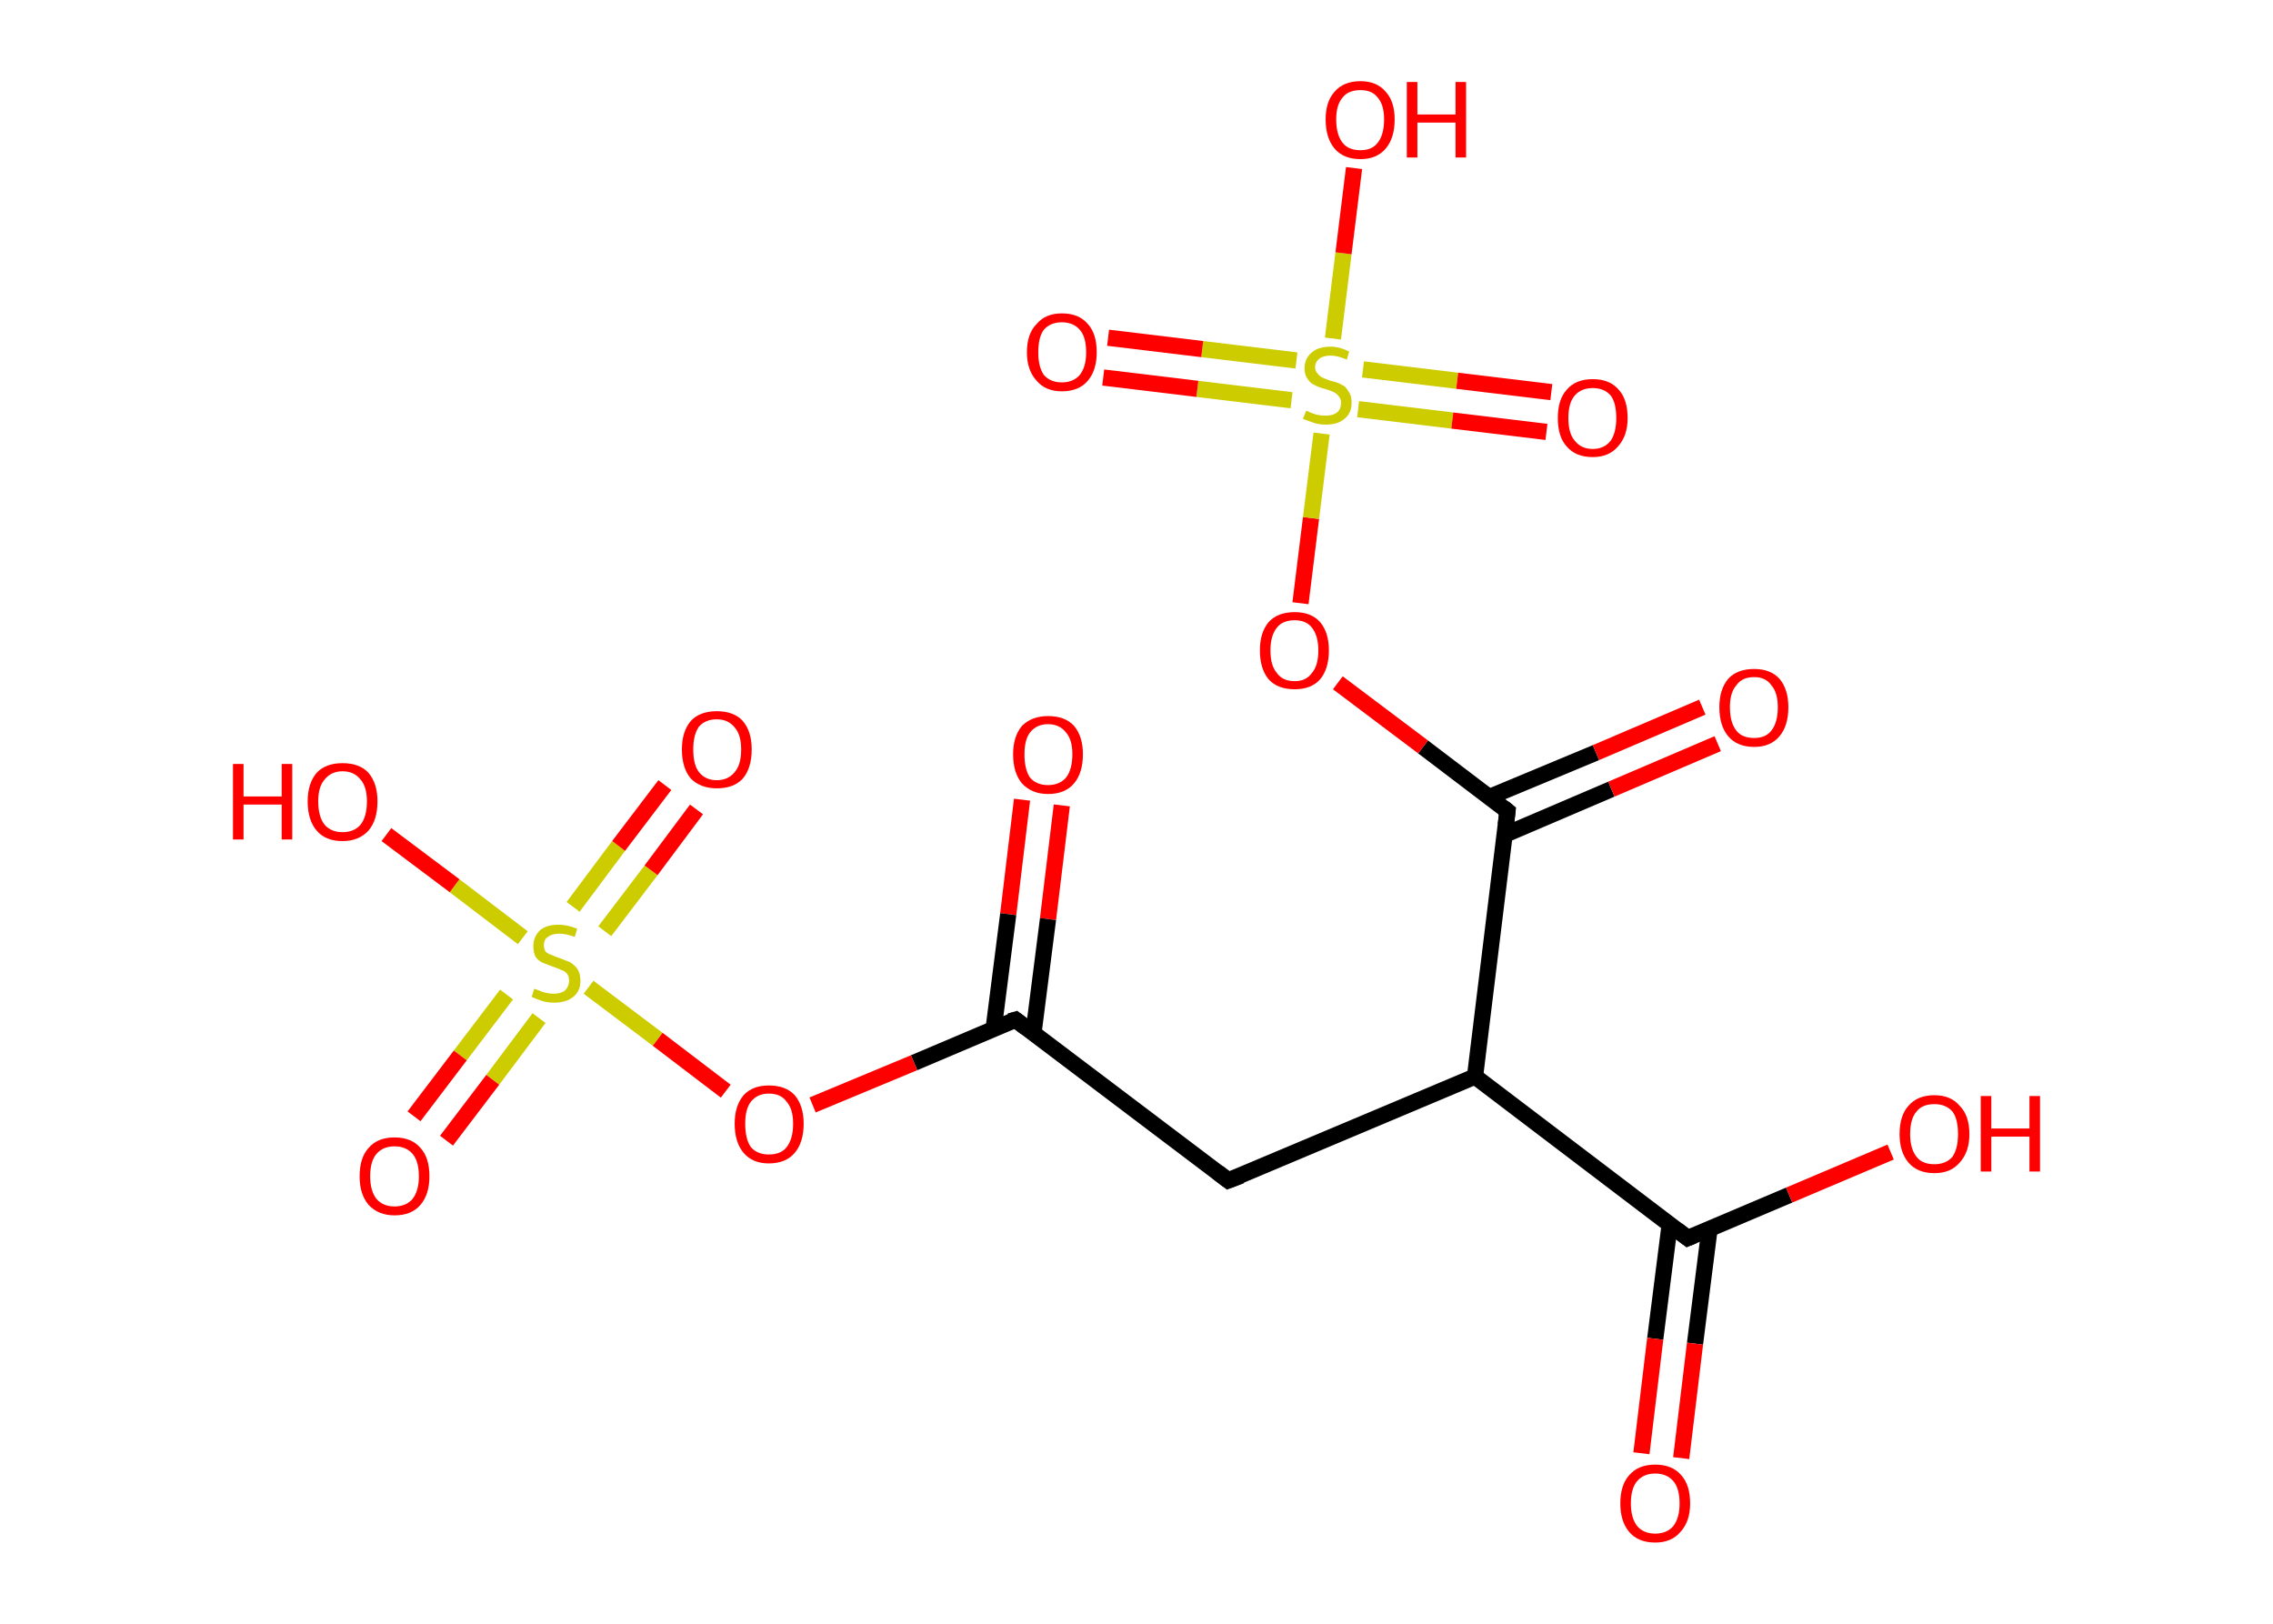 <?xml version='1.0' encoding='ASCII' standalone='yes'?>
<svg xmlns="http://www.w3.org/2000/svg" xmlns:rdkit="http://www.rdkit.org/xml" xmlns:xlink="http://www.w3.org/1999/xlink" version="1.1" baseProfile="full" xml:space="preserve" width="280px" height="200px" viewBox="0 0 280 200">
<!-- END OF HEADER -->
<rect style="opacity:1.0;fill:#FFFFFF;stroke:none" width="280.0" height="200.0" x="0.0" y="0.0"> </rect>
<path class="bond-0 atom-0 atom-1" d="M 130.8,99.2 L 129.1,113.2" style="fill:none;fill-rule:evenodd;stroke:#FF0000;stroke-width:2.0px;stroke-linecap:butt;stroke-linejoin:miter;stroke-opacity:1"/>
<path class="bond-0 atom-0 atom-1" d="M 129.1,113.2 L 127.3,127.3" style="fill:none;fill-rule:evenodd;stroke:#000000;stroke-width:2.0px;stroke-linecap:butt;stroke-linejoin:miter;stroke-opacity:1"/>
<path class="bond-0 atom-0 atom-1" d="M 125.9,98.5 L 124.2,112.6" style="fill:none;fill-rule:evenodd;stroke:#FF0000;stroke-width:2.0px;stroke-linecap:butt;stroke-linejoin:miter;stroke-opacity:1"/>
<path class="bond-0 atom-0 atom-1" d="M 124.2,112.6 L 122.4,126.7" style="fill:none;fill-rule:evenodd;stroke:#000000;stroke-width:2.0px;stroke-linecap:butt;stroke-linejoin:miter;stroke-opacity:1"/>
<path class="bond-1 atom-1 atom-2" d="M 125.1,125.6 L 151.3,145.4" style="fill:none;fill-rule:evenodd;stroke:#000000;stroke-width:2.0px;stroke-linecap:butt;stroke-linejoin:miter;stroke-opacity:1"/>
<path class="bond-2 atom-2 atom-3" d="M 151.3,145.4 L 181.7,132.6" style="fill:none;fill-rule:evenodd;stroke:#000000;stroke-width:2.0px;stroke-linecap:butt;stroke-linejoin:miter;stroke-opacity:1"/>
<path class="bond-3 atom-3 atom-4" d="M 181.7,132.6 L 207.9,152.5" style="fill:none;fill-rule:evenodd;stroke:#000000;stroke-width:2.0px;stroke-linecap:butt;stroke-linejoin:miter;stroke-opacity:1"/>
<path class="bond-4 atom-4 atom-5" d="M 205.7,150.7 L 203.9,164.9" style="fill:none;fill-rule:evenodd;stroke:#000000;stroke-width:2.0px;stroke-linecap:butt;stroke-linejoin:miter;stroke-opacity:1"/>
<path class="bond-4 atom-4 atom-5" d="M 203.9,164.9 L 202.2,179.0" style="fill:none;fill-rule:evenodd;stroke:#FF0000;stroke-width:2.0px;stroke-linecap:butt;stroke-linejoin:miter;stroke-opacity:1"/>
<path class="bond-4 atom-4 atom-5" d="M 210.6,151.3 L 208.8,165.5" style="fill:none;fill-rule:evenodd;stroke:#000000;stroke-width:2.0px;stroke-linecap:butt;stroke-linejoin:miter;stroke-opacity:1"/>
<path class="bond-4 atom-4 atom-5" d="M 208.8,165.5 L 207.1,179.6" style="fill:none;fill-rule:evenodd;stroke:#FF0000;stroke-width:2.0px;stroke-linecap:butt;stroke-linejoin:miter;stroke-opacity:1"/>
<path class="bond-5 atom-4 atom-6" d="M 207.9,152.5 L 220.4,147.2" style="fill:none;fill-rule:evenodd;stroke:#000000;stroke-width:2.0px;stroke-linecap:butt;stroke-linejoin:miter;stroke-opacity:1"/>
<path class="bond-5 atom-4 atom-6" d="M 220.4,147.2 L 232.9,141.9" style="fill:none;fill-rule:evenodd;stroke:#FF0000;stroke-width:2.0px;stroke-linecap:butt;stroke-linejoin:miter;stroke-opacity:1"/>
<path class="bond-6 atom-3 atom-7" d="M 181.7,132.6 L 185.7,99.9" style="fill:none;fill-rule:evenodd;stroke:#000000;stroke-width:2.0px;stroke-linecap:butt;stroke-linejoin:miter;stroke-opacity:1"/>
<path class="bond-7 atom-7 atom-8" d="M 185.4,102.8 L 198.5,97.2" style="fill:none;fill-rule:evenodd;stroke:#000000;stroke-width:2.0px;stroke-linecap:butt;stroke-linejoin:miter;stroke-opacity:1"/>
<path class="bond-7 atom-7 atom-8" d="M 198.5,97.2 L 211.6,91.6" style="fill:none;fill-rule:evenodd;stroke:#FF0000;stroke-width:2.0px;stroke-linecap:butt;stroke-linejoin:miter;stroke-opacity:1"/>
<path class="bond-7 atom-7 atom-8" d="M 183.4,98.2 L 196.6,92.7" style="fill:none;fill-rule:evenodd;stroke:#000000;stroke-width:2.0px;stroke-linecap:butt;stroke-linejoin:miter;stroke-opacity:1"/>
<path class="bond-7 atom-7 atom-8" d="M 196.6,92.7 L 209.7,87.1" style="fill:none;fill-rule:evenodd;stroke:#FF0000;stroke-width:2.0px;stroke-linecap:butt;stroke-linejoin:miter;stroke-opacity:1"/>
<path class="bond-8 atom-7 atom-9" d="M 185.7,99.9 L 175.3,92.0" style="fill:none;fill-rule:evenodd;stroke:#000000;stroke-width:2.0px;stroke-linecap:butt;stroke-linejoin:miter;stroke-opacity:1"/>
<path class="bond-8 atom-7 atom-9" d="M 175.3,92.0 L 164.8,84.1" style="fill:none;fill-rule:evenodd;stroke:#FF0000;stroke-width:2.0px;stroke-linecap:butt;stroke-linejoin:miter;stroke-opacity:1"/>
<path class="bond-9 atom-9 atom-10" d="M 160.2,74.3 L 161.5,63.8" style="fill:none;fill-rule:evenodd;stroke:#FF0000;stroke-width:2.0px;stroke-linecap:butt;stroke-linejoin:miter;stroke-opacity:1"/>
<path class="bond-9 atom-9 atom-10" d="M 161.5,63.8 L 162.8,53.4" style="fill:none;fill-rule:evenodd;stroke:#CCCC00;stroke-width:2.0px;stroke-linecap:butt;stroke-linejoin:miter;stroke-opacity:1"/>
<path class="bond-10 atom-10 atom-11" d="M 167.3,50.4 L 178.9,51.8" style="fill:none;fill-rule:evenodd;stroke:#CCCC00;stroke-width:2.0px;stroke-linecap:butt;stroke-linejoin:miter;stroke-opacity:1"/>
<path class="bond-10 atom-10 atom-11" d="M 178.9,51.8 L 190.5,53.2" style="fill:none;fill-rule:evenodd;stroke:#FF0000;stroke-width:2.0px;stroke-linecap:butt;stroke-linejoin:miter;stroke-opacity:1"/>
<path class="bond-10 atom-10 atom-11" d="M 167.9,45.5 L 179.5,46.9" style="fill:none;fill-rule:evenodd;stroke:#CCCC00;stroke-width:2.0px;stroke-linecap:butt;stroke-linejoin:miter;stroke-opacity:1"/>
<path class="bond-10 atom-10 atom-11" d="M 179.5,46.9 L 191.1,48.3" style="fill:none;fill-rule:evenodd;stroke:#FF0000;stroke-width:2.0px;stroke-linecap:butt;stroke-linejoin:miter;stroke-opacity:1"/>
<path class="bond-11 atom-10 atom-12" d="M 159.7,44.4 L 148.1,43.0" style="fill:none;fill-rule:evenodd;stroke:#CCCC00;stroke-width:2.0px;stroke-linecap:butt;stroke-linejoin:miter;stroke-opacity:1"/>
<path class="bond-11 atom-10 atom-12" d="M 148.1,43.0 L 136.5,41.6" style="fill:none;fill-rule:evenodd;stroke:#FF0000;stroke-width:2.0px;stroke-linecap:butt;stroke-linejoin:miter;stroke-opacity:1"/>
<path class="bond-11 atom-10 atom-12" d="M 159.1,49.3 L 147.5,47.9" style="fill:none;fill-rule:evenodd;stroke:#CCCC00;stroke-width:2.0px;stroke-linecap:butt;stroke-linejoin:miter;stroke-opacity:1"/>
<path class="bond-11 atom-10 atom-12" d="M 147.5,47.9 L 135.9,46.5" style="fill:none;fill-rule:evenodd;stroke:#FF0000;stroke-width:2.0px;stroke-linecap:butt;stroke-linejoin:miter;stroke-opacity:1"/>
<path class="bond-12 atom-10 atom-13" d="M 164.2,41.7 L 165.5,31.2" style="fill:none;fill-rule:evenodd;stroke:#CCCC00;stroke-width:2.0px;stroke-linecap:butt;stroke-linejoin:miter;stroke-opacity:1"/>
<path class="bond-12 atom-10 atom-13" d="M 165.5,31.2 L 166.8,20.7" style="fill:none;fill-rule:evenodd;stroke:#FF0000;stroke-width:2.0px;stroke-linecap:butt;stroke-linejoin:miter;stroke-opacity:1"/>
<path class="bond-13 atom-1 atom-14" d="M 125.1,125.6 L 112.6,130.9" style="fill:none;fill-rule:evenodd;stroke:#000000;stroke-width:2.0px;stroke-linecap:butt;stroke-linejoin:miter;stroke-opacity:1"/>
<path class="bond-13 atom-1 atom-14" d="M 112.6,130.9 L 100.1,136.1" style="fill:none;fill-rule:evenodd;stroke:#FF0000;stroke-width:2.0px;stroke-linecap:butt;stroke-linejoin:miter;stroke-opacity:1"/>
<path class="bond-14 atom-14 atom-15" d="M 89.4,134.4 L 81.0,128.0" style="fill:none;fill-rule:evenodd;stroke:#FF0000;stroke-width:2.0px;stroke-linecap:butt;stroke-linejoin:miter;stroke-opacity:1"/>
<path class="bond-14 atom-14 atom-15" d="M 81.0,128.0 L 72.5,121.6" style="fill:none;fill-rule:evenodd;stroke:#CCCC00;stroke-width:2.0px;stroke-linecap:butt;stroke-linejoin:miter;stroke-opacity:1"/>
<path class="bond-15 atom-15 atom-16" d="M 62.4,122.5 L 56.7,130.0" style="fill:none;fill-rule:evenodd;stroke:#CCCC00;stroke-width:2.0px;stroke-linecap:butt;stroke-linejoin:miter;stroke-opacity:1"/>
<path class="bond-15 atom-15 atom-16" d="M 56.7,130.0 L 51.0,137.5" style="fill:none;fill-rule:evenodd;stroke:#FF0000;stroke-width:2.0px;stroke-linecap:butt;stroke-linejoin:miter;stroke-opacity:1"/>
<path class="bond-15 atom-15 atom-16" d="M 66.4,125.4 L 60.7,133.0" style="fill:none;fill-rule:evenodd;stroke:#CCCC00;stroke-width:2.0px;stroke-linecap:butt;stroke-linejoin:miter;stroke-opacity:1"/>
<path class="bond-15 atom-15 atom-16" d="M 60.7,133.0 L 55.0,140.5" style="fill:none;fill-rule:evenodd;stroke:#FF0000;stroke-width:2.0px;stroke-linecap:butt;stroke-linejoin:miter;stroke-opacity:1"/>
<path class="bond-16 atom-15 atom-17" d="M 74.5,114.7 L 80.2,107.2" style="fill:none;fill-rule:evenodd;stroke:#CCCC00;stroke-width:2.0px;stroke-linecap:butt;stroke-linejoin:miter;stroke-opacity:1"/>
<path class="bond-16 atom-15 atom-17" d="M 80.2,107.2 L 85.8,99.7" style="fill:none;fill-rule:evenodd;stroke:#FF0000;stroke-width:2.0px;stroke-linecap:butt;stroke-linejoin:miter;stroke-opacity:1"/>
<path class="bond-16 atom-15 atom-17" d="M 70.6,111.7 L 76.2,104.2" style="fill:none;fill-rule:evenodd;stroke:#CCCC00;stroke-width:2.0px;stroke-linecap:butt;stroke-linejoin:miter;stroke-opacity:1"/>
<path class="bond-16 atom-15 atom-17" d="M 76.2,104.2 L 81.9,96.7" style="fill:none;fill-rule:evenodd;stroke:#FF0000;stroke-width:2.0px;stroke-linecap:butt;stroke-linejoin:miter;stroke-opacity:1"/>
<path class="bond-17 atom-15 atom-18" d="M 64.4,115.5 L 56.0,109.1" style="fill:none;fill-rule:evenodd;stroke:#CCCC00;stroke-width:2.0px;stroke-linecap:butt;stroke-linejoin:miter;stroke-opacity:1"/>
<path class="bond-17 atom-15 atom-18" d="M 56.0,109.1 L 47.6,102.8" style="fill:none;fill-rule:evenodd;stroke:#FF0000;stroke-width:2.0px;stroke-linecap:butt;stroke-linejoin:miter;stroke-opacity:1"/>
<path d="M 126.4,126.6 L 125.1,125.6 L 124.4,125.8" style="fill:none;stroke:#000000;stroke-width:2.0px;stroke-linecap:butt;stroke-linejoin:miter;stroke-opacity:1;"/>
<path d="M 150.0,144.4 L 151.3,145.4 L 152.9,144.8" style="fill:none;stroke:#000000;stroke-width:2.0px;stroke-linecap:butt;stroke-linejoin:miter;stroke-opacity:1;"/>
<path d="M 206.6,151.5 L 207.9,152.5 L 208.6,152.2" style="fill:none;stroke:#000000;stroke-width:2.0px;stroke-linecap:butt;stroke-linejoin:miter;stroke-opacity:1;"/>
<path d="M 185.5,101.6 L 185.7,99.9 L 185.2,99.5" style="fill:none;stroke:#000000;stroke-width:2.0px;stroke-linecap:butt;stroke-linejoin:miter;stroke-opacity:1;"/>
<path class="atom-0" d="M 124.8 92.9 Q 124.8 90.7, 125.9 89.4 Q 127.1 88.2, 129.1 88.2 Q 131.2 88.2, 132.3 89.4 Q 133.4 90.7, 133.4 92.9 Q 133.4 95.2, 132.3 96.5 Q 131.2 97.8, 129.1 97.8 Q 127.1 97.8, 125.9 96.5 Q 124.8 95.2, 124.8 92.9 M 129.1 96.7 Q 130.5 96.7, 131.3 95.8 Q 132.1 94.8, 132.1 92.9 Q 132.1 91.1, 131.3 90.2 Q 130.5 89.2, 129.1 89.2 Q 127.7 89.2, 126.9 90.2 Q 126.2 91.1, 126.2 92.9 Q 126.2 94.8, 126.9 95.8 Q 127.7 96.7, 129.1 96.7 " fill="#FF0000"/>
<path class="atom-5" d="M 199.6 185.2 Q 199.6 182.9, 200.7 181.7 Q 201.8 180.4, 203.9 180.4 Q 206.0 180.4, 207.1 181.7 Q 208.2 182.9, 208.2 185.2 Q 208.2 187.4, 207.0 188.7 Q 205.9 190.0, 203.9 190.0 Q 201.8 190.0, 200.7 188.7 Q 199.6 187.4, 199.6 185.2 M 203.9 188.9 Q 205.3 188.9, 206.1 188.0 Q 206.9 187.0, 206.9 185.2 Q 206.9 183.3, 206.1 182.4 Q 205.3 181.5, 203.9 181.5 Q 202.5 181.5, 201.7 182.4 Q 200.9 183.3, 200.9 185.2 Q 200.9 187.0, 201.7 188.0 Q 202.5 188.9, 203.9 188.9 " fill="#FF0000"/>
<path class="atom-6" d="M 234.0 139.7 Q 234.0 137.4, 235.1 136.2 Q 236.2 134.9, 238.3 134.9 Q 240.3 134.9, 241.4 136.2 Q 242.6 137.4, 242.6 139.7 Q 242.6 141.9, 241.4 143.2 Q 240.3 144.5, 238.3 144.5 Q 236.2 144.5, 235.1 143.2 Q 234.0 141.9, 234.0 139.7 M 238.3 143.4 Q 239.7 143.4, 240.5 142.5 Q 241.2 141.5, 241.2 139.7 Q 241.2 137.8, 240.5 136.9 Q 239.7 136.0, 238.3 136.0 Q 236.8 136.0, 236.1 136.9 Q 235.3 137.8, 235.3 139.7 Q 235.3 141.5, 236.1 142.5 Q 236.8 143.4, 238.3 143.4 " fill="#FF0000"/>
<path class="atom-6" d="M 244.0 135.0 L 245.3 135.0 L 245.3 139.0 L 250.0 139.0 L 250.0 135.0 L 251.3 135.0 L 251.3 144.3 L 250.0 144.3 L 250.0 140.0 L 245.3 140.0 L 245.3 144.3 L 244.0 144.3 L 244.0 135.0 " fill="#FF0000"/>
<path class="atom-8" d="M 211.8 87.1 Q 211.8 84.9, 212.9 83.6 Q 214.0 82.4, 216.1 82.4 Q 218.1 82.4, 219.2 83.6 Q 220.3 84.9, 220.3 87.1 Q 220.3 89.4, 219.2 90.7 Q 218.1 92.0, 216.1 92.0 Q 214.0 92.0, 212.9 90.7 Q 211.8 89.4, 211.8 87.1 M 216.1 90.9 Q 217.5 90.9, 218.2 90.0 Q 219.0 89.0, 219.0 87.1 Q 219.0 85.3, 218.2 84.4 Q 217.5 83.4, 216.1 83.4 Q 214.6 83.4, 213.9 84.4 Q 213.1 85.3, 213.1 87.1 Q 213.1 89.0, 213.9 90.0 Q 214.6 90.9, 216.1 90.9 " fill="#FF0000"/>
<path class="atom-9" d="M 155.2 80.1 Q 155.2 77.9, 156.3 76.6 Q 157.4 75.4, 159.5 75.4 Q 161.5 75.4, 162.6 76.6 Q 163.7 77.9, 163.7 80.1 Q 163.7 82.4, 162.6 83.7 Q 161.5 84.9, 159.5 84.9 Q 157.4 84.9, 156.3 83.7 Q 155.2 82.4, 155.2 80.1 M 159.5 83.9 Q 160.9 83.9, 161.6 82.9 Q 162.4 82.0, 162.4 80.1 Q 162.4 78.3, 161.6 77.3 Q 160.9 76.4, 159.5 76.4 Q 158.0 76.4, 157.3 77.3 Q 156.5 78.3, 156.5 80.1 Q 156.5 82.0, 157.3 82.9 Q 158.0 83.9, 159.5 83.9 " fill="#FF0000"/>
<path class="atom-10" d="M 160.9 50.6 Q 161.0 50.6, 161.4 50.8 Q 161.8 51.0, 162.3 51.1 Q 162.8 51.2, 163.3 51.2 Q 164.2 51.2, 164.7 50.8 Q 165.2 50.4, 165.2 49.6 Q 165.2 49.1, 164.9 48.8 Q 164.7 48.5, 164.3 48.3 Q 163.9 48.1, 163.2 47.9 Q 162.4 47.7, 161.9 47.4 Q 161.4 47.2, 161.1 46.7 Q 160.7 46.2, 160.7 45.4 Q 160.7 44.2, 161.5 43.5 Q 162.3 42.7, 163.9 42.7 Q 165.0 42.7, 166.2 43.3 L 165.9 44.3 Q 164.8 43.8, 163.9 43.8 Q 163.0 43.8, 162.5 44.2 Q 162.0 44.6, 162.0 45.2 Q 162.0 45.7, 162.3 46.0 Q 162.5 46.3, 162.9 46.5 Q 163.3 46.7, 163.9 46.9 Q 164.8 47.1, 165.3 47.4 Q 165.8 47.6, 166.1 48.2 Q 166.5 48.7, 166.5 49.6 Q 166.5 50.9, 165.6 51.6 Q 164.8 52.3, 163.3 52.3 Q 162.5 52.3, 161.9 52.1 Q 161.3 51.9, 160.5 51.6 L 160.9 50.6 " fill="#CCCC00"/>
<path class="atom-11" d="M 191.9 51.5 Q 191.9 49.2, 193.0 48.0 Q 194.1 46.7, 196.2 46.7 Q 198.3 46.7, 199.4 48.0 Q 200.5 49.2, 200.5 51.5 Q 200.5 53.7, 199.3 55.0 Q 198.2 56.3, 196.2 56.3 Q 194.1 56.3, 193.0 55.0 Q 191.9 53.8, 191.9 51.5 M 196.2 55.3 Q 197.6 55.3, 198.4 54.3 Q 199.1 53.3, 199.1 51.5 Q 199.1 49.6, 198.4 48.7 Q 197.6 47.8, 196.2 47.8 Q 194.8 47.8, 194.0 48.7 Q 193.2 49.6, 193.2 51.5 Q 193.2 53.4, 194.0 54.3 Q 194.8 55.3, 196.2 55.3 " fill="#FF0000"/>
<path class="atom-12" d="M 126.5 43.4 Q 126.5 41.1, 127.7 39.9 Q 128.8 38.6, 130.8 38.6 Q 132.9 38.6, 134.0 39.9 Q 135.1 41.1, 135.1 43.4 Q 135.1 45.6, 134.0 46.9 Q 132.9 48.2, 130.8 48.2 Q 128.8 48.2, 127.7 46.9 Q 126.5 45.6, 126.5 43.4 M 130.8 47.1 Q 132.2 47.1, 133.0 46.2 Q 133.8 45.2, 133.8 43.4 Q 133.8 41.5, 133.0 40.6 Q 132.2 39.7, 130.8 39.7 Q 129.4 39.7, 128.6 40.6 Q 127.9 41.5, 127.9 43.4 Q 127.9 45.2, 128.6 46.2 Q 129.4 47.1, 130.8 47.1 " fill="#FF0000"/>
<path class="atom-13" d="M 163.3 14.7 Q 163.3 12.5, 164.4 11.3 Q 165.5 10.0, 167.6 10.0 Q 169.6 10.0, 170.7 11.3 Q 171.8 12.5, 171.8 14.7 Q 171.8 17.0, 170.7 18.3 Q 169.6 19.6, 167.6 19.6 Q 165.5 19.6, 164.4 18.3 Q 163.3 17.0, 163.3 14.7 M 167.6 18.5 Q 169.0 18.5, 169.7 17.6 Q 170.5 16.6, 170.5 14.7 Q 170.5 12.9, 169.7 12.0 Q 169.0 11.1, 167.6 11.1 Q 166.1 11.1, 165.4 12.0 Q 164.6 12.9, 164.6 14.7 Q 164.6 16.6, 165.4 17.6 Q 166.1 18.5, 167.6 18.5 " fill="#FF0000"/>
<path class="atom-13" d="M 173.3 10.1 L 174.6 10.1 L 174.6 14.1 L 179.3 14.1 L 179.3 10.1 L 180.6 10.1 L 180.6 19.4 L 179.3 19.4 L 179.3 15.1 L 174.6 15.1 L 174.6 19.4 L 173.3 19.4 L 173.3 10.1 " fill="#FF0000"/>
<path class="atom-14" d="M 90.5 138.4 Q 90.5 136.2, 91.6 134.9 Q 92.7 133.7, 94.7 133.7 Q 96.8 133.7, 97.9 134.9 Q 99.0 136.2, 99.0 138.4 Q 99.0 140.7, 97.9 142.0 Q 96.8 143.3, 94.7 143.3 Q 92.7 143.3, 91.6 142.0 Q 90.5 140.7, 90.5 138.4 M 94.7 142.2 Q 96.2 142.2, 96.9 141.3 Q 97.7 140.3, 97.7 138.4 Q 97.7 136.6, 96.9 135.7 Q 96.2 134.7, 94.7 134.7 Q 93.3 134.7, 92.5 135.7 Q 91.8 136.6, 91.8 138.4 Q 91.8 140.3, 92.5 141.3 Q 93.3 142.2, 94.7 142.2 " fill="#FF0000"/>
<path class="atom-15" d="M 65.8 121.8 Q 65.9 121.8, 66.4 122.0 Q 66.8 122.2, 67.3 122.3 Q 67.8 122.4, 68.2 122.4 Q 69.1 122.4, 69.6 122.0 Q 70.1 121.5, 70.1 120.8 Q 70.1 120.3, 69.9 120.0 Q 69.6 119.6, 69.2 119.5 Q 68.8 119.3, 68.2 119.1 Q 67.4 118.8, 66.9 118.6 Q 66.4 118.4, 66.0 117.9 Q 65.7 117.4, 65.7 116.5 Q 65.7 115.4, 66.5 114.6 Q 67.3 113.9, 68.8 113.9 Q 69.9 113.9, 71.1 114.4 L 70.8 115.4 Q 69.7 115.0, 68.9 115.0 Q 68.0 115.0, 67.5 115.4 Q 67.0 115.7, 67.0 116.4 Q 67.0 116.9, 67.2 117.2 Q 67.5 117.5, 67.9 117.6 Q 68.3 117.8, 68.9 118.0 Q 69.7 118.3, 70.2 118.5 Q 70.7 118.8, 71.1 119.3 Q 71.5 119.9, 71.5 120.8 Q 71.5 122.1, 70.6 122.8 Q 69.7 123.5, 68.3 123.5 Q 67.5 123.5, 66.8 123.3 Q 66.2 123.1, 65.5 122.8 L 65.8 121.8 " fill="#CCCC00"/>
<path class="atom-16" d="M 44.3 144.9 Q 44.3 142.6, 45.4 141.4 Q 46.5 140.1, 48.6 140.1 Q 50.7 140.1, 51.8 141.4 Q 52.9 142.6, 52.9 144.9 Q 52.9 147.1, 51.8 148.4 Q 50.7 149.7, 48.6 149.7 Q 46.6 149.7, 45.4 148.4 Q 44.3 147.1, 44.3 144.9 M 48.6 148.6 Q 50.0 148.6, 50.8 147.7 Q 51.6 146.7, 51.6 144.9 Q 51.6 143.0, 50.8 142.1 Q 50.0 141.2, 48.6 141.2 Q 47.2 141.2, 46.4 142.1 Q 45.6 143.0, 45.6 144.9 Q 45.6 146.7, 46.4 147.7 Q 47.2 148.6, 48.6 148.6 " fill="#FF0000"/>
<path class="atom-17" d="M 84.0 92.3 Q 84.0 90.1, 85.1 88.8 Q 86.2 87.6, 88.3 87.6 Q 90.4 87.6, 91.5 88.8 Q 92.6 90.1, 92.6 92.3 Q 92.6 94.6, 91.5 95.9 Q 90.4 97.1, 88.3 97.1 Q 86.3 97.1, 85.1 95.9 Q 84.0 94.6, 84.0 92.3 M 88.3 96.1 Q 89.7 96.1, 90.5 95.1 Q 91.3 94.2, 91.3 92.3 Q 91.3 90.5, 90.5 89.6 Q 89.7 88.6, 88.3 88.6 Q 86.9 88.6, 86.1 89.5 Q 85.4 90.5, 85.4 92.3 Q 85.4 94.2, 86.1 95.1 Q 86.9 96.1, 88.3 96.1 " fill="#FF0000"/>
<path class="atom-18" d="M 28.7 94.1 L 30.0 94.1 L 30.0 98.1 L 34.7 98.1 L 34.7 94.1 L 36.0 94.1 L 36.0 103.4 L 34.7 103.4 L 34.7 99.1 L 30.0 99.1 L 30.0 103.4 L 28.7 103.4 L 28.7 94.1 " fill="#FF0000"/>
<path class="atom-18" d="M 37.9 98.7 Q 37.9 96.5, 39.0 95.2 Q 40.1 94.0, 42.2 94.0 Q 44.3 94.0, 45.4 95.2 Q 46.5 96.5, 46.5 98.7 Q 46.5 101.0, 45.4 102.3 Q 44.2 103.6, 42.2 103.6 Q 40.1 103.6, 39.0 102.3 Q 37.9 101.0, 37.9 98.7 M 42.2 102.5 Q 43.6 102.5, 44.4 101.6 Q 45.2 100.6, 45.2 98.7 Q 45.2 96.9, 44.4 96.0 Q 43.6 95.0, 42.2 95.0 Q 40.8 95.0, 40.0 96.0 Q 39.2 96.9, 39.2 98.7 Q 39.2 100.6, 40.0 101.6 Q 40.8 102.5, 42.2 102.5 " fill="#FF0000"/>
</svg>

